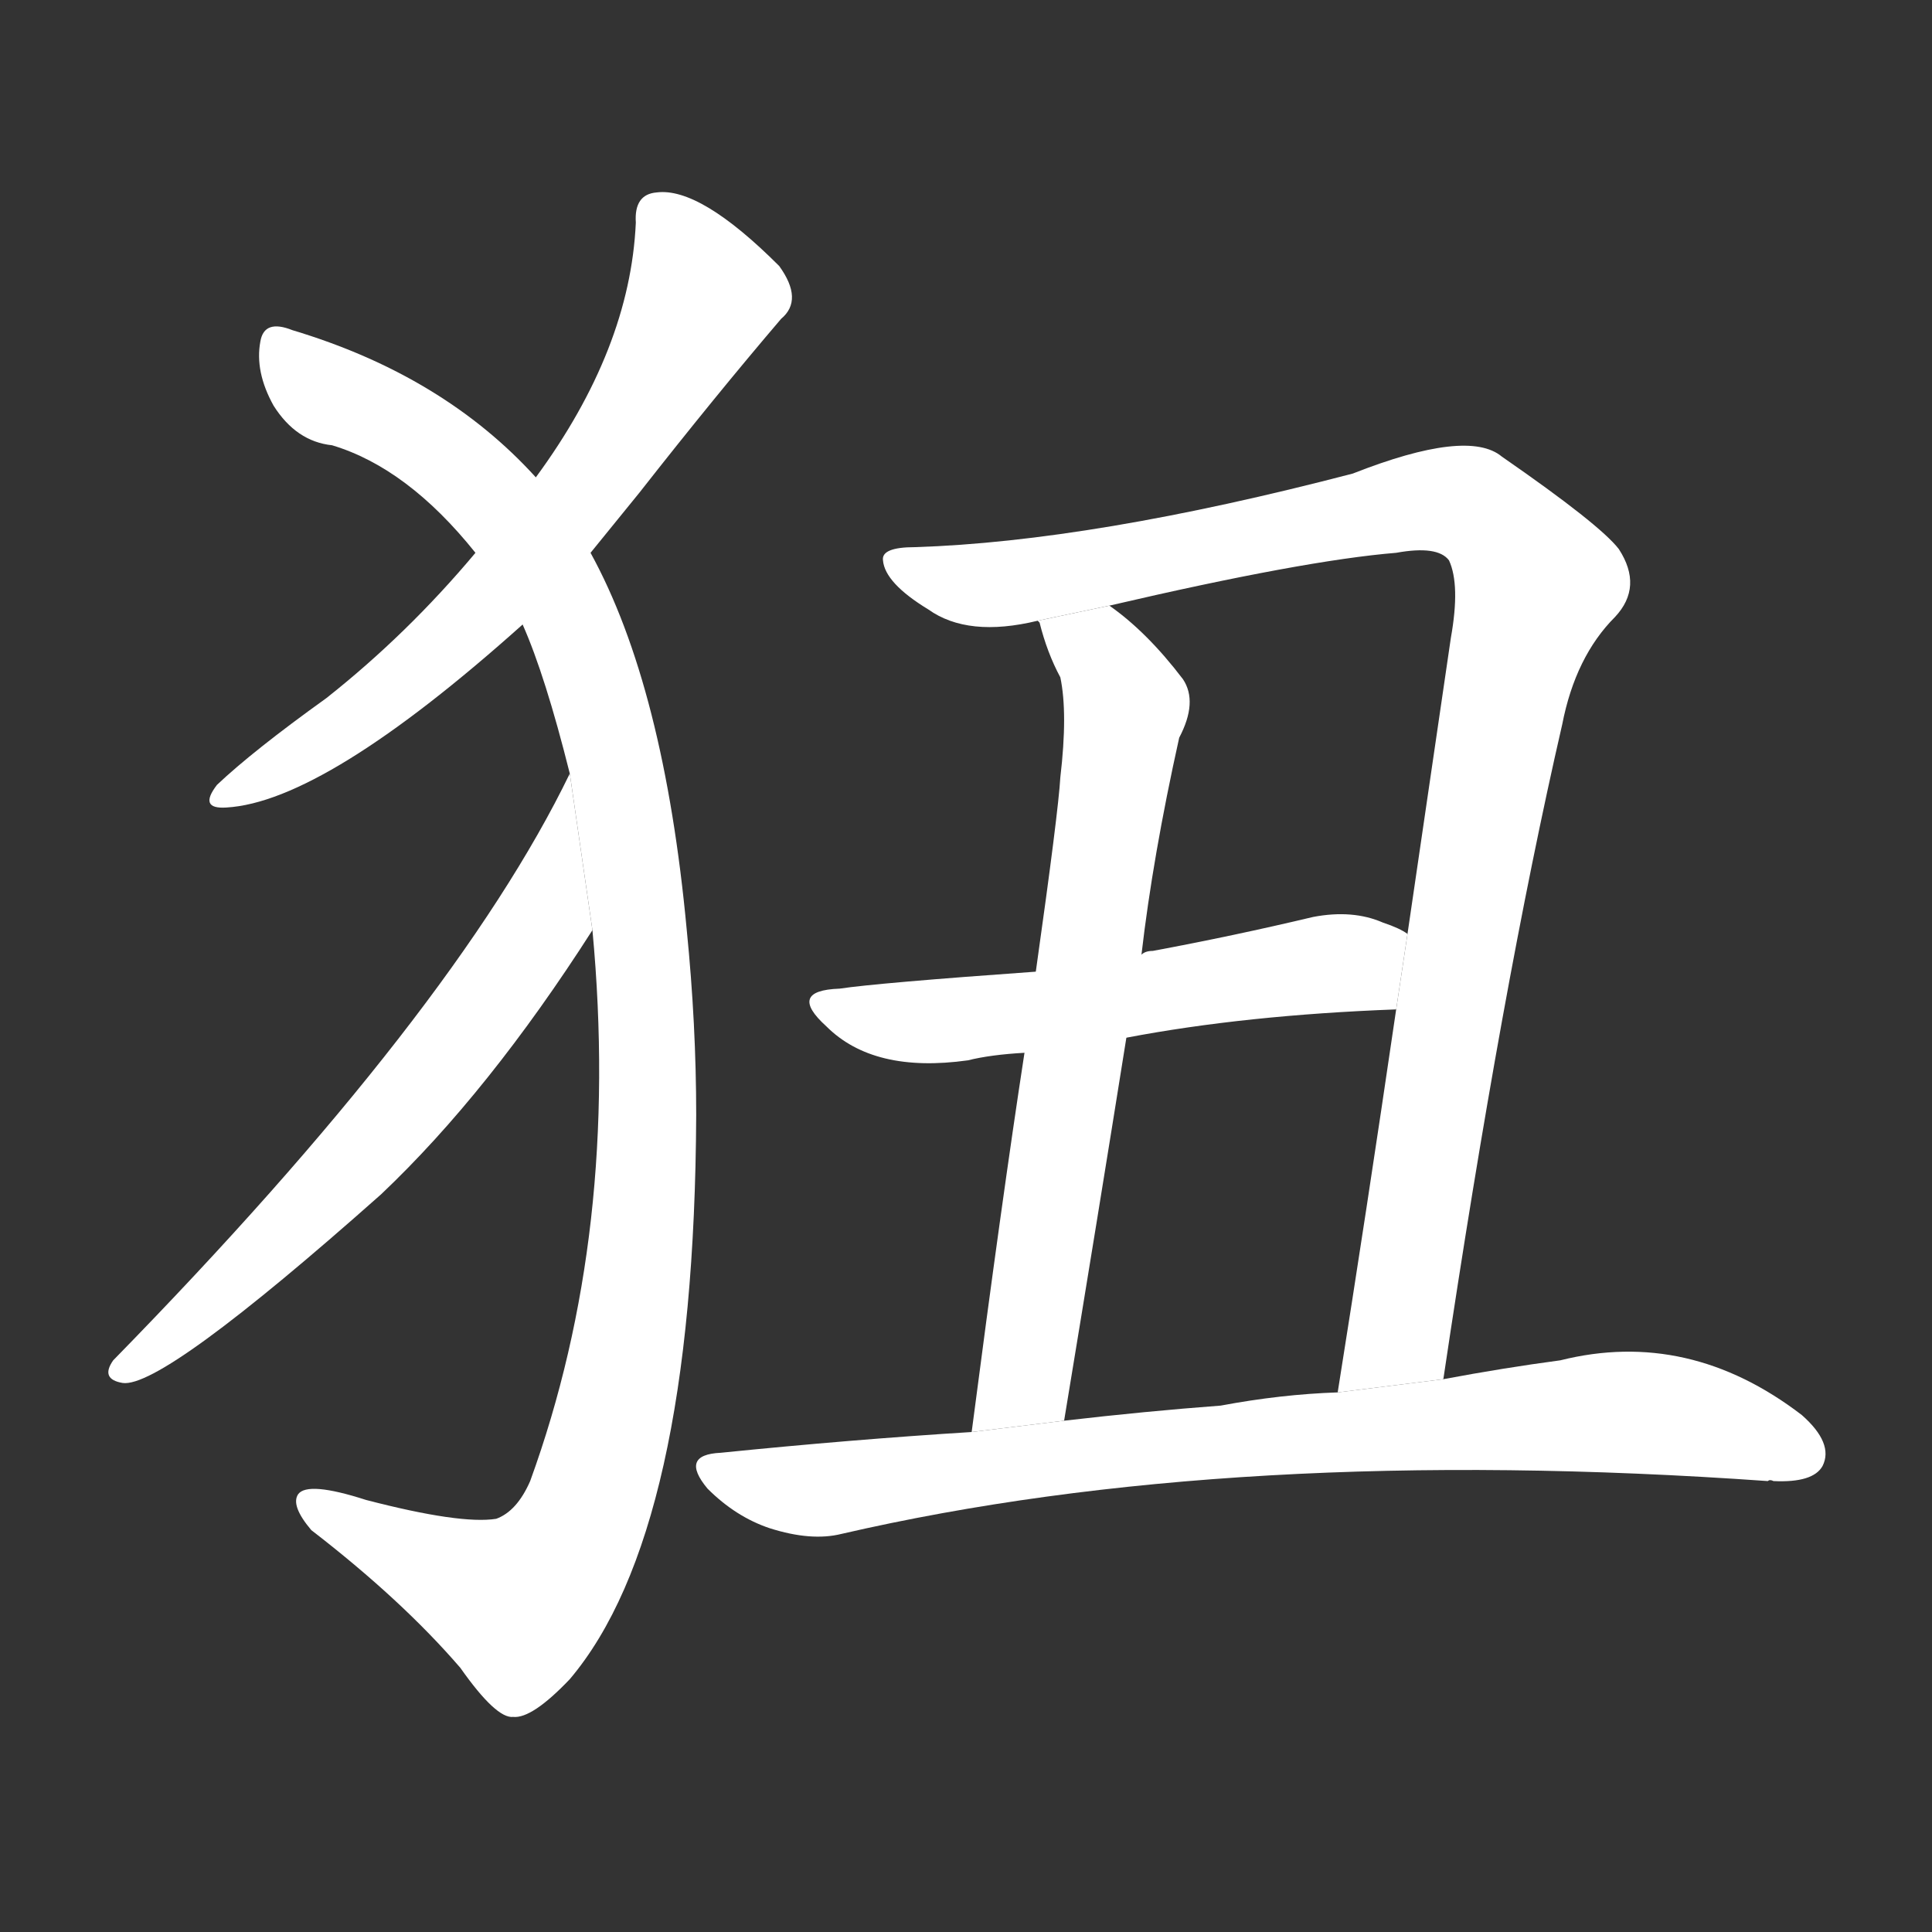 <!-- u72c3_niu3_to_covet_to_be_accustomed -->
<!-- 72C3 -->
<!--  -->
<!--  -->
<svg viewBox="0 0 1024 1024">
  <rect x="0" y="0" width="1024" height="1024" fill="#333333" stroke="none"/>
  <g transform="scale(1, -1) translate(0, -900)">
    <path fill="#FFFFFF" d="M 313 607 Q 326 623 339 639 Q 379 690 414 731 Q 426 741 413 759 Q 371 801 348 798 Q 336 797 337 782 Q 334 715 284 647 L 252 607 Q 216 564 173 530 Q 134 502 115 484 Q 105 471 120 472 Q 172 475 277 569 L 313 607 Z"></path>
    <path fill="#FFFFFF" d="M 314 407 Q 329 247 281 115 Q 274 99 263 95 Q 244 92 194 105 Q 163 115 158 108 Q 154 102 165 89 Q 213 52 244 16 Q 263 -11 272 -10 Q 282 -11 302 10 Q 368 88 369 309 Q 369 357 364 407 Q 352 536 313 607 L 284 647 Q 235 701 155 725 Q 140 731 138 719 Q 135 703 145 685 Q 157 666 176 664 Q 216 652 252 607 L 277 569 Q 289 542 302 490 L 314 407 Z"></path>
    <path fill="#FFFFFF" d="M 302 490 Q 241 364 60 179 Q 53 169 65 167 Q 86 164 202 267 Q 259 321 314 407 L 302 490 Z"></path>
    <path fill="#FFFFFF" d="M 765 169 Q 796 377 828 516 Q 835 552 856 573 Q 871 589 858 609 Q 848 622 796 658 Q 778 673 717 649 Q 579 613 485 610 Q 467 610 468 603 Q 469 591 492 577 Q 513 562 550 571 L 588 579 Q 691 603 740 607 Q 762 611 768 603 Q 774 590 769 562 Q 757 480 746 405 L 740 365 Q 724 256 709 162 L 765 169 Z"></path>
    <path fill="#FFFFFF" d="M 550 571 L 551 570 Q 555 554 562 541 Q 566 522 562 488 Q 561 470 549 385 L 543 342 Q 531 264 515 141 L 564 147 Q 582 256 597 350 L 605 394 Q 611 446 625 509 Q 635 528 627 540 Q 608 565 588 579 L 550 571 Z"></path>
    <path fill="#FFFFFF" d="M 549 385 Q 465 379 445 376 Q 417 375 438 356 Q 463 331 513 338 Q 525 341 543 342 L 597 350 Q 660 362 740 365 L 746 405 Q 742 408 733 411 Q 717 418 696 414 Q 654 404 611 396 Q 607 396 605 394 L 549 385 Z"></path>
    <path fill="#FFFFFF" d="M 515 141 Q 451 137 382 130 Q 360 129 375 111 Q 390 96 408 90 Q 430 83 446 87 Q 654 135 937 115 Q 938 116 940 115 Q 961 114 966 123 Q 972 135 955 150 Q 895 196 827 179 Q 797 175 765 169 L 709 162 Q 679 161 647 155 Q 607 152 564 147 L 515 141 Z"></path>
  </g>
</svg>
